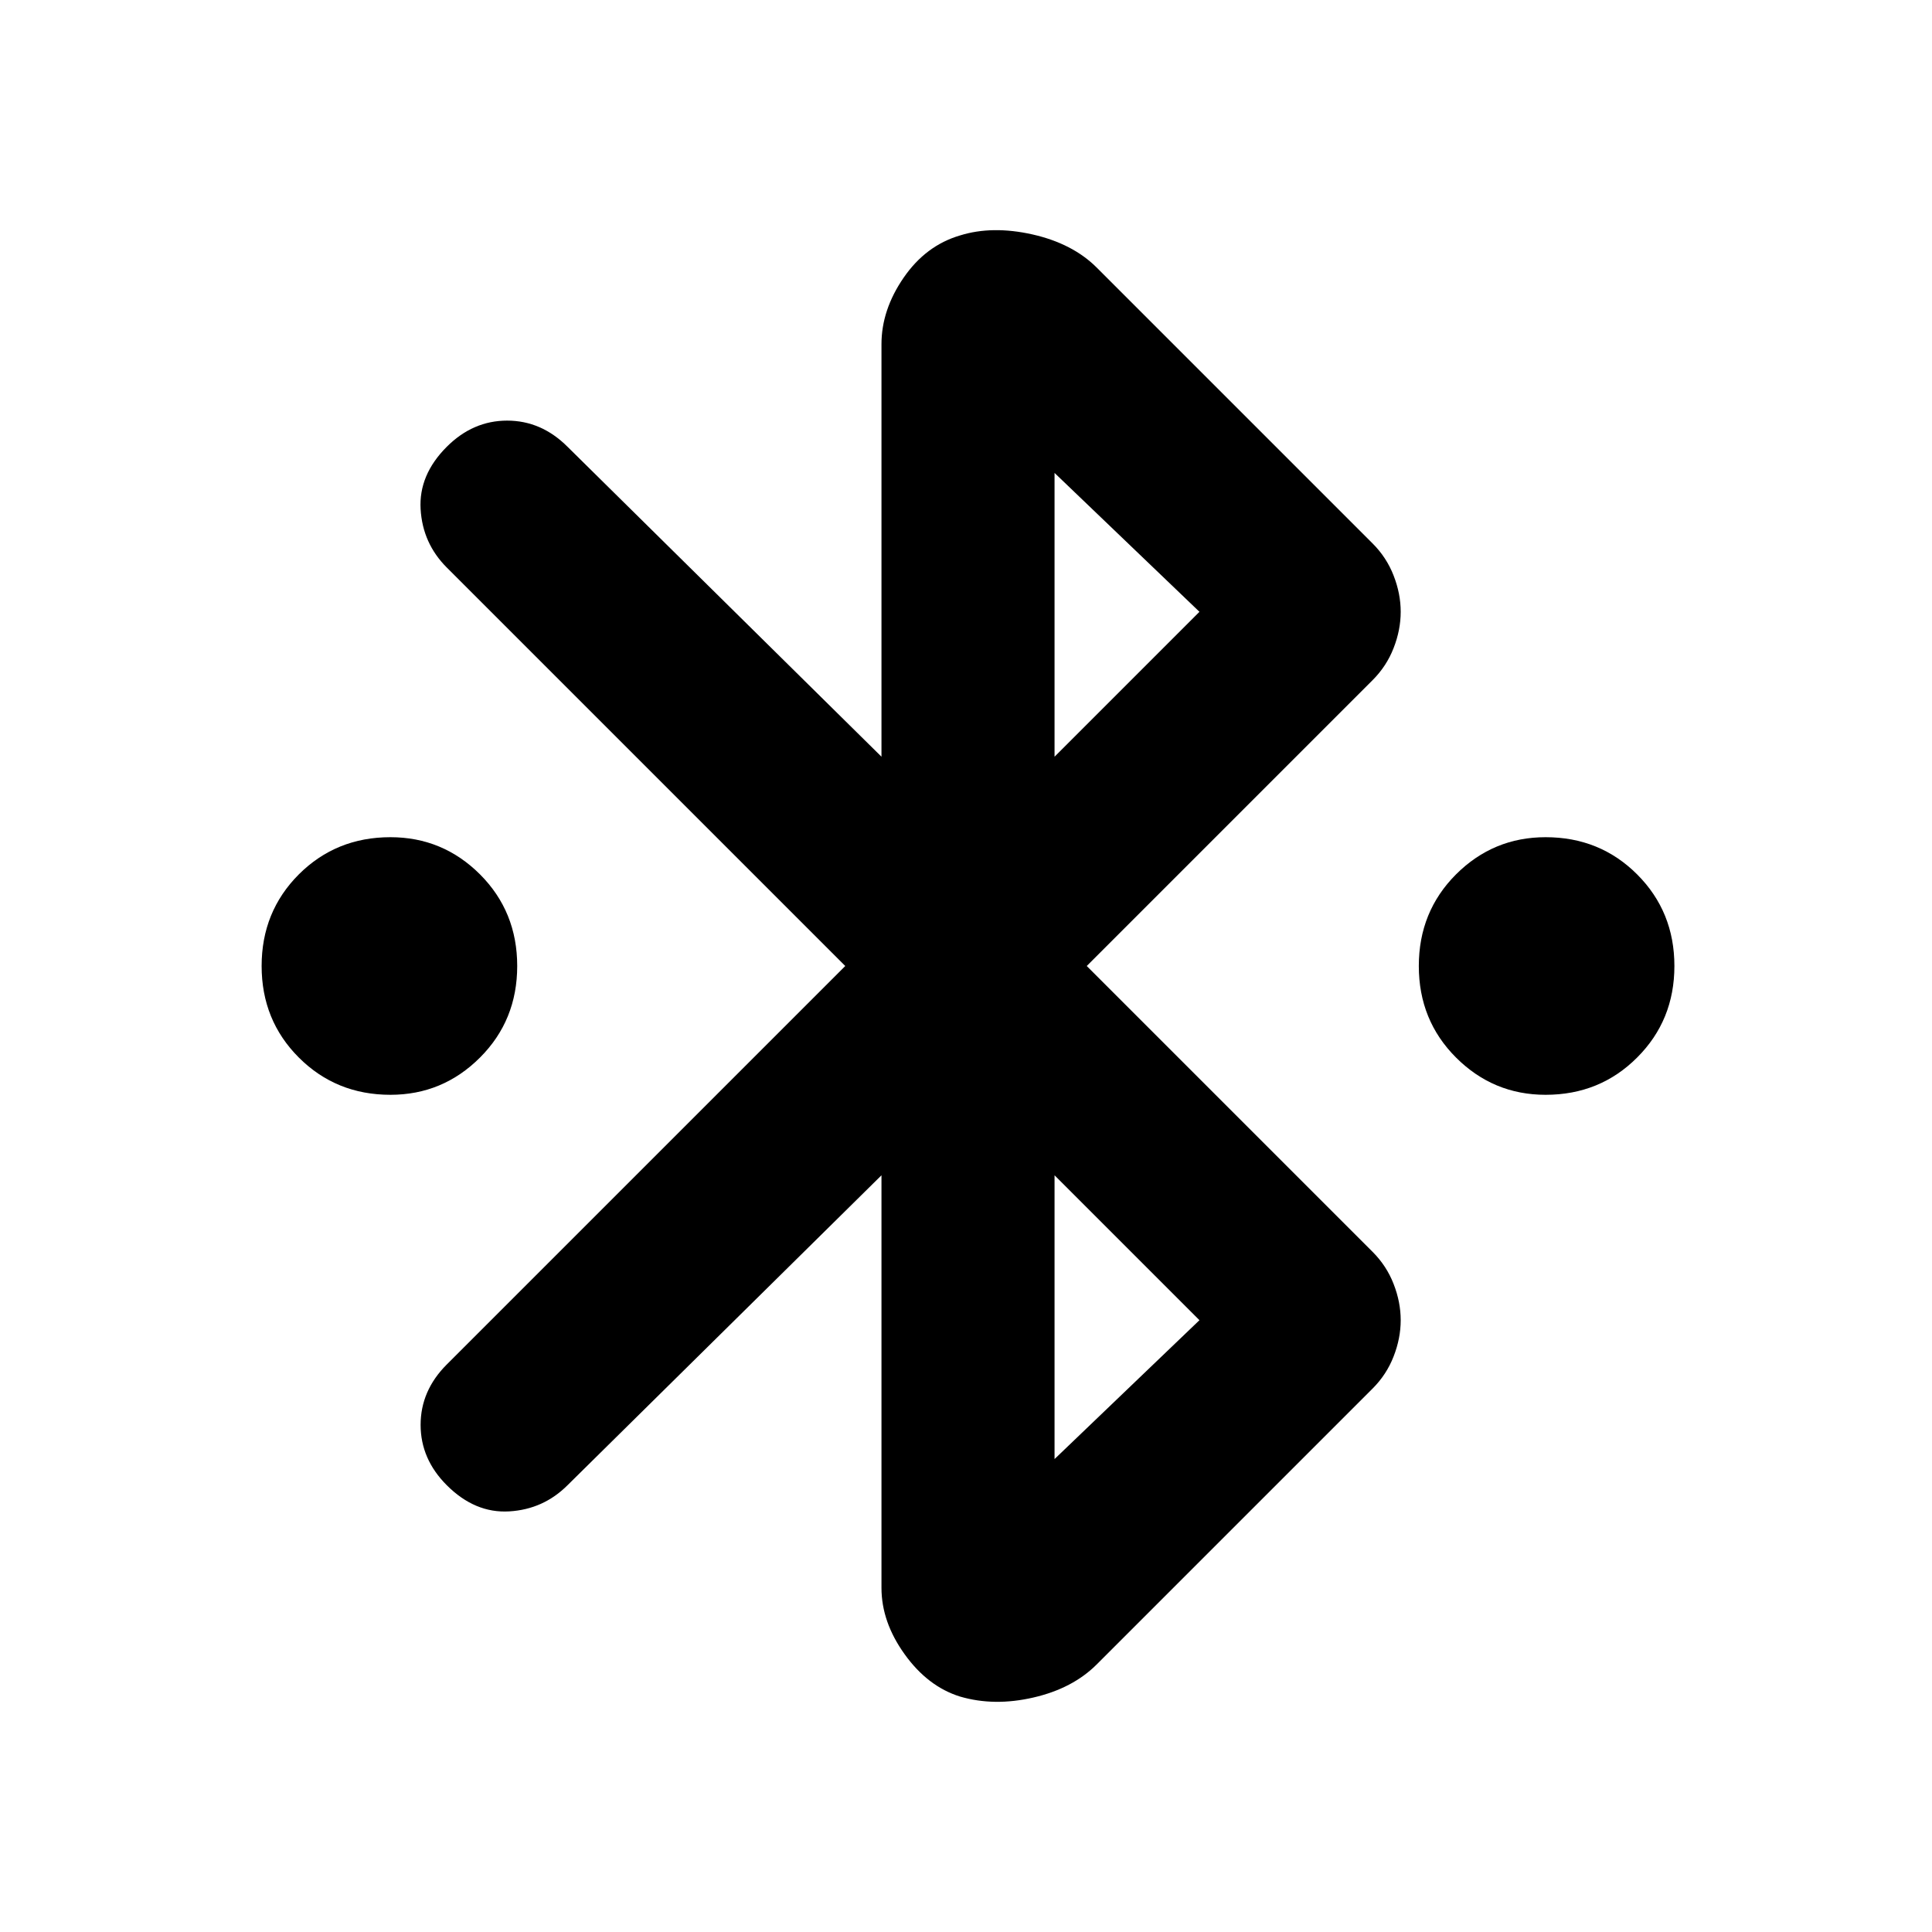 <svg xmlns="http://www.w3.org/2000/svg" height="24" width="24"><path d="M4.85 13.6Q4.175 13.6 3.712 13.137Q3.25 12.675 3.25 12Q3.25 11.325 3.712 10.862Q4.175 10.4 4.85 10.4Q5.5 10.4 5.963 10.862Q6.425 11.325 6.425 12Q6.425 12.675 5.963 13.137Q5.5 13.6 4.85 13.6ZM19.2 13.6Q18.55 13.6 18.087 13.137Q17.625 12.675 17.625 12Q17.625 11.325 18.087 10.862Q18.55 10.4 19.2 10.4Q19.875 10.4 20.337 10.862Q20.8 11.325 20.8 12Q20.8 12.675 20.337 13.137Q19.875 13.6 19.2 13.6ZM11.925 21.075Q11.525 20.95 11.238 20.55Q10.95 20.15 10.95 19.725V14.6L7.05 18.45Q6.75 18.75 6.325 18.775Q5.9 18.8 5.55 18.45Q5.225 18.125 5.225 17.7Q5.225 17.275 5.55 16.95L10.5 12L5.55 7.05Q5.25 6.75 5.225 6.325Q5.2 5.9 5.55 5.55Q5.875 5.225 6.3 5.225Q6.725 5.225 7.05 5.55L10.95 9.4V4.275Q10.95 3.85 11.225 3.45Q11.5 3.05 11.925 2.925Q12.325 2.8 12.825 2.912Q13.325 3.025 13.625 3.325L17.05 6.75Q17.225 6.925 17.312 7.15Q17.4 7.375 17.4 7.6Q17.4 7.825 17.312 8.05Q17.225 8.275 17.05 8.45L13.5 12L17.05 15.55Q17.225 15.725 17.312 15.95Q17.4 16.175 17.4 16.4Q17.4 16.625 17.312 16.85Q17.225 17.075 17.05 17.25L13.625 20.675Q13.325 20.975 12.838 21.087Q12.35 21.2 11.925 21.075ZM13.1 9.4 14.9 7.6 13.1 5.875ZM13.1 18.125 14.9 16.4 13.1 14.6Z"/></svg>